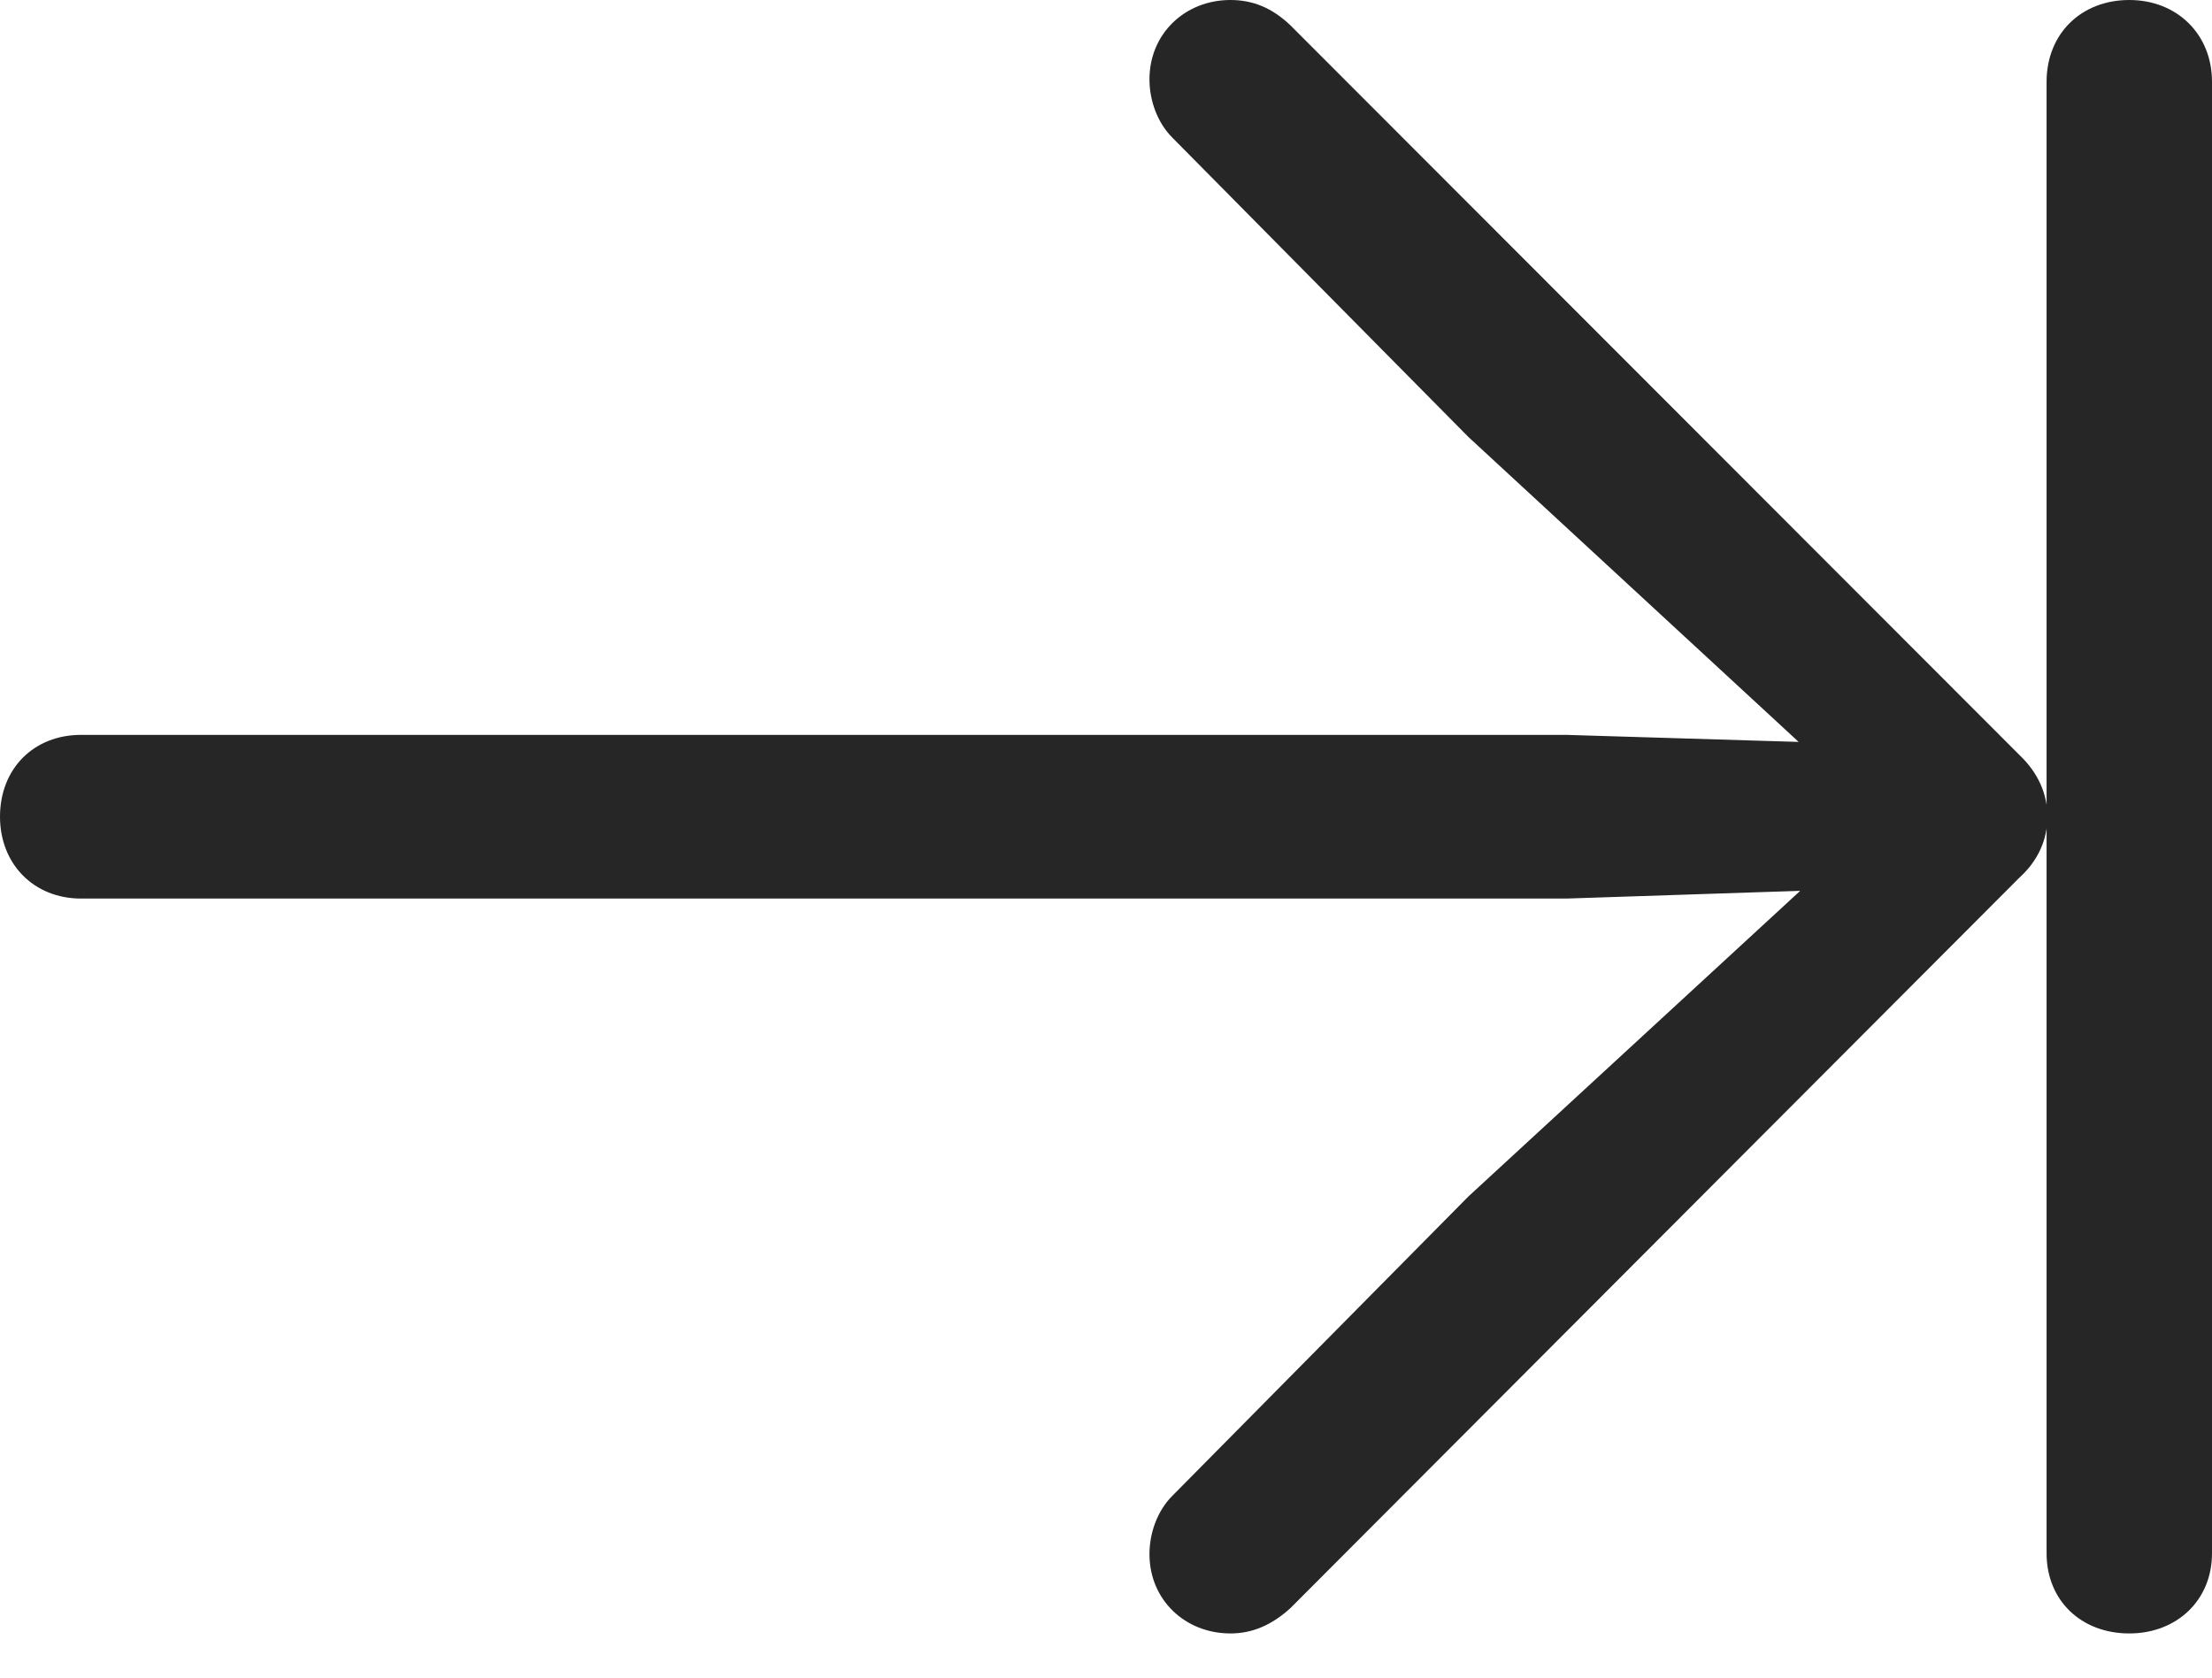 <?xml version="1.0" encoding="UTF-8"?>
<!--Generator: Apple Native CoreSVG 326-->
<!DOCTYPE svg
PUBLIC "-//W3C//DTD SVG 1.1//EN"
       "http://www.w3.org/Graphics/SVG/1.1/DTD/svg11.dtd">
<svg version="1.1" xmlns="http://www.w3.org/2000/svg" xmlns:xlink="http://www.w3.org/1999/xlink" viewBox="0 0 655.25 497.25">
 <g>
  <rect height="497.25" opacity="0" width="655.25" x="0" y="0"/>
  <path d="M364.5 484C371 484 376.75 481.5 382.25 476.5L598.25 260C603.75 255 606.5 248.75 606.5 242C606.5 235.25 603.75 229 598.25 223.75L382.25 7.5C376.75 2.25 371 0 364.5 0C351 0 340.5 10 340.5 23.5C340.5 30 343 36.5 347.25 40.75L435 129.5L549.5 235.25L554.75 220.5L464 217.75L24 217.75C10 217.75 0 227.75 0 242C0 256 10 266.25 24 266.25L464 266.25L554.75 263.25L549.5 249L435 354.5L347.25 443.25C343 447.5 340.5 454 340.5 460.5C340.5 474 351 484 364.5 484ZM630.75 484C644.75 484 655.25 474.25 655.25 460.25L655.25 24.25C655.25 10 644.75 0 630.75 0C616.5 0 606.25 10 606.25 24.25L606.25 460.25C606.25 474.25 616.5 484 630.75 484Z" fill="black" fill-opacity="0.85"/>
 </g>
</svg>
